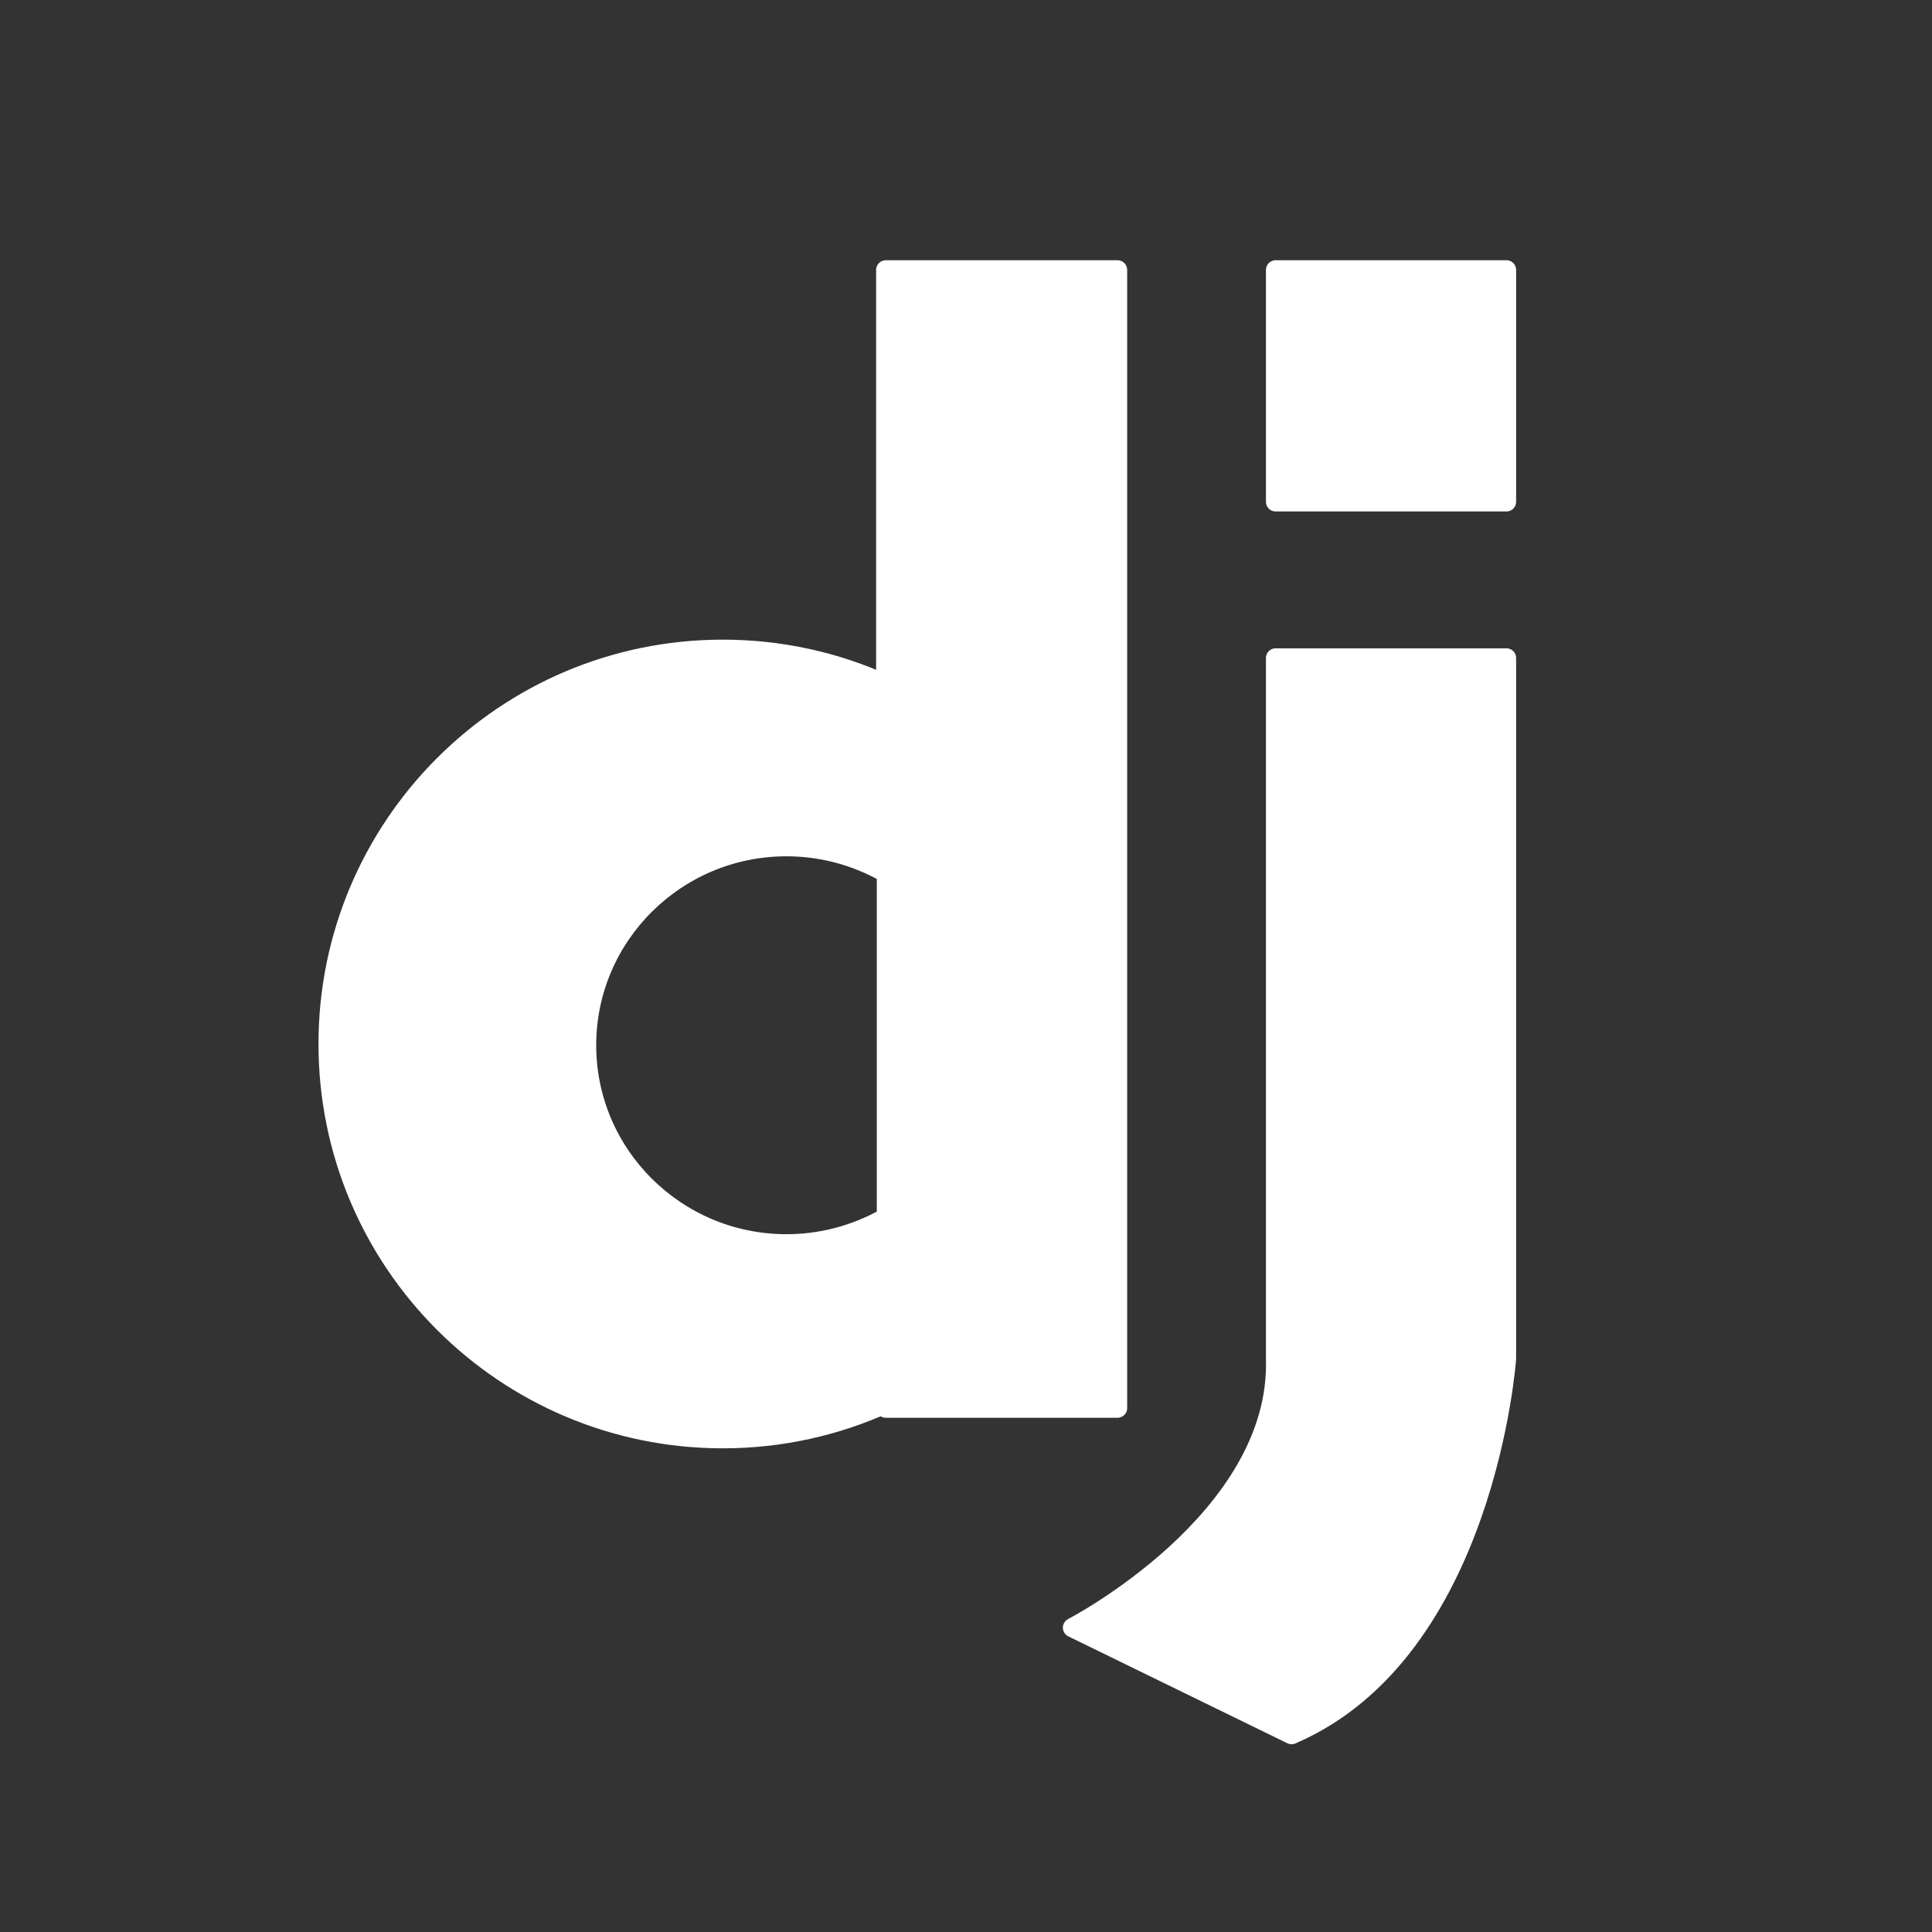 <?xml version="1.0" encoding="UTF-8" standalone="no"?><!DOCTYPE svg PUBLIC "-//W3C//DTD SVG 1.1//EN" "http://www.w3.org/Graphics/SVG/1.1/DTD/svg11.dtd"><svg width="100%" height="100%" viewBox="0 0 100 100" version="1.1" xmlns="http://www.w3.org/2000/svg" xmlns:xlink="http://www.w3.org/1999/xlink" xml:space="preserve" xmlns:serif="http://www.serif.com/" style="fill-rule:evenodd;clip-rule:evenodd;stroke-linecap:round;stroke-linejoin:round;stroke-miterlimit:1.5;"><rect x="0" y="0" width="100" height="100" fill="#333333" stroke="none"/><path d="M77.974,70.327c0,0 -1.069,15.135 -11.123,19.454l-11.337,-5.534c0,0 10.766,-5.571 10.511,-13.92l0,-36.27l11.949,0l0,36.27Z" style="fill:#fff;stroke:#fff;stroke-width:1px;"/><path d="M45.848,72.645c-2.571,1.168 -5.428,1.82 -8.434,1.82c-11.275,-0 -20.429,-9.154 -20.429,-20.429c0,-11.274 9.154,-20.428 20.429,-20.428c3.006,-0 5.863,0.651 8.434,1.82l0,-21.458l11.994,0l-0,58.913l-11.994,0l0,-0.238Zm0,-9.62c0.012,-0.007 0.023,-0.014 0.035,-0.02l-0,-17.806c-0.012,-0.006 -0.023,-0.013 -0.035,-0.019c-1.564,-0.89 -3.336,-1.358 -5.14,-1.358c-5.711,0 -10.348,4.606 -10.348,10.28c-0,5.674 4.637,10.28 10.348,10.28c1.804,0 3.576,-0.468 5.14,-1.357Z" style="fill:#fff;stroke:#fff;stroke-width:1px;"/><rect x="66.025" y="13.97" width="11.949" height="12.003" style="fill:#fff;stroke:#fff;stroke-width:1px;"/></svg>